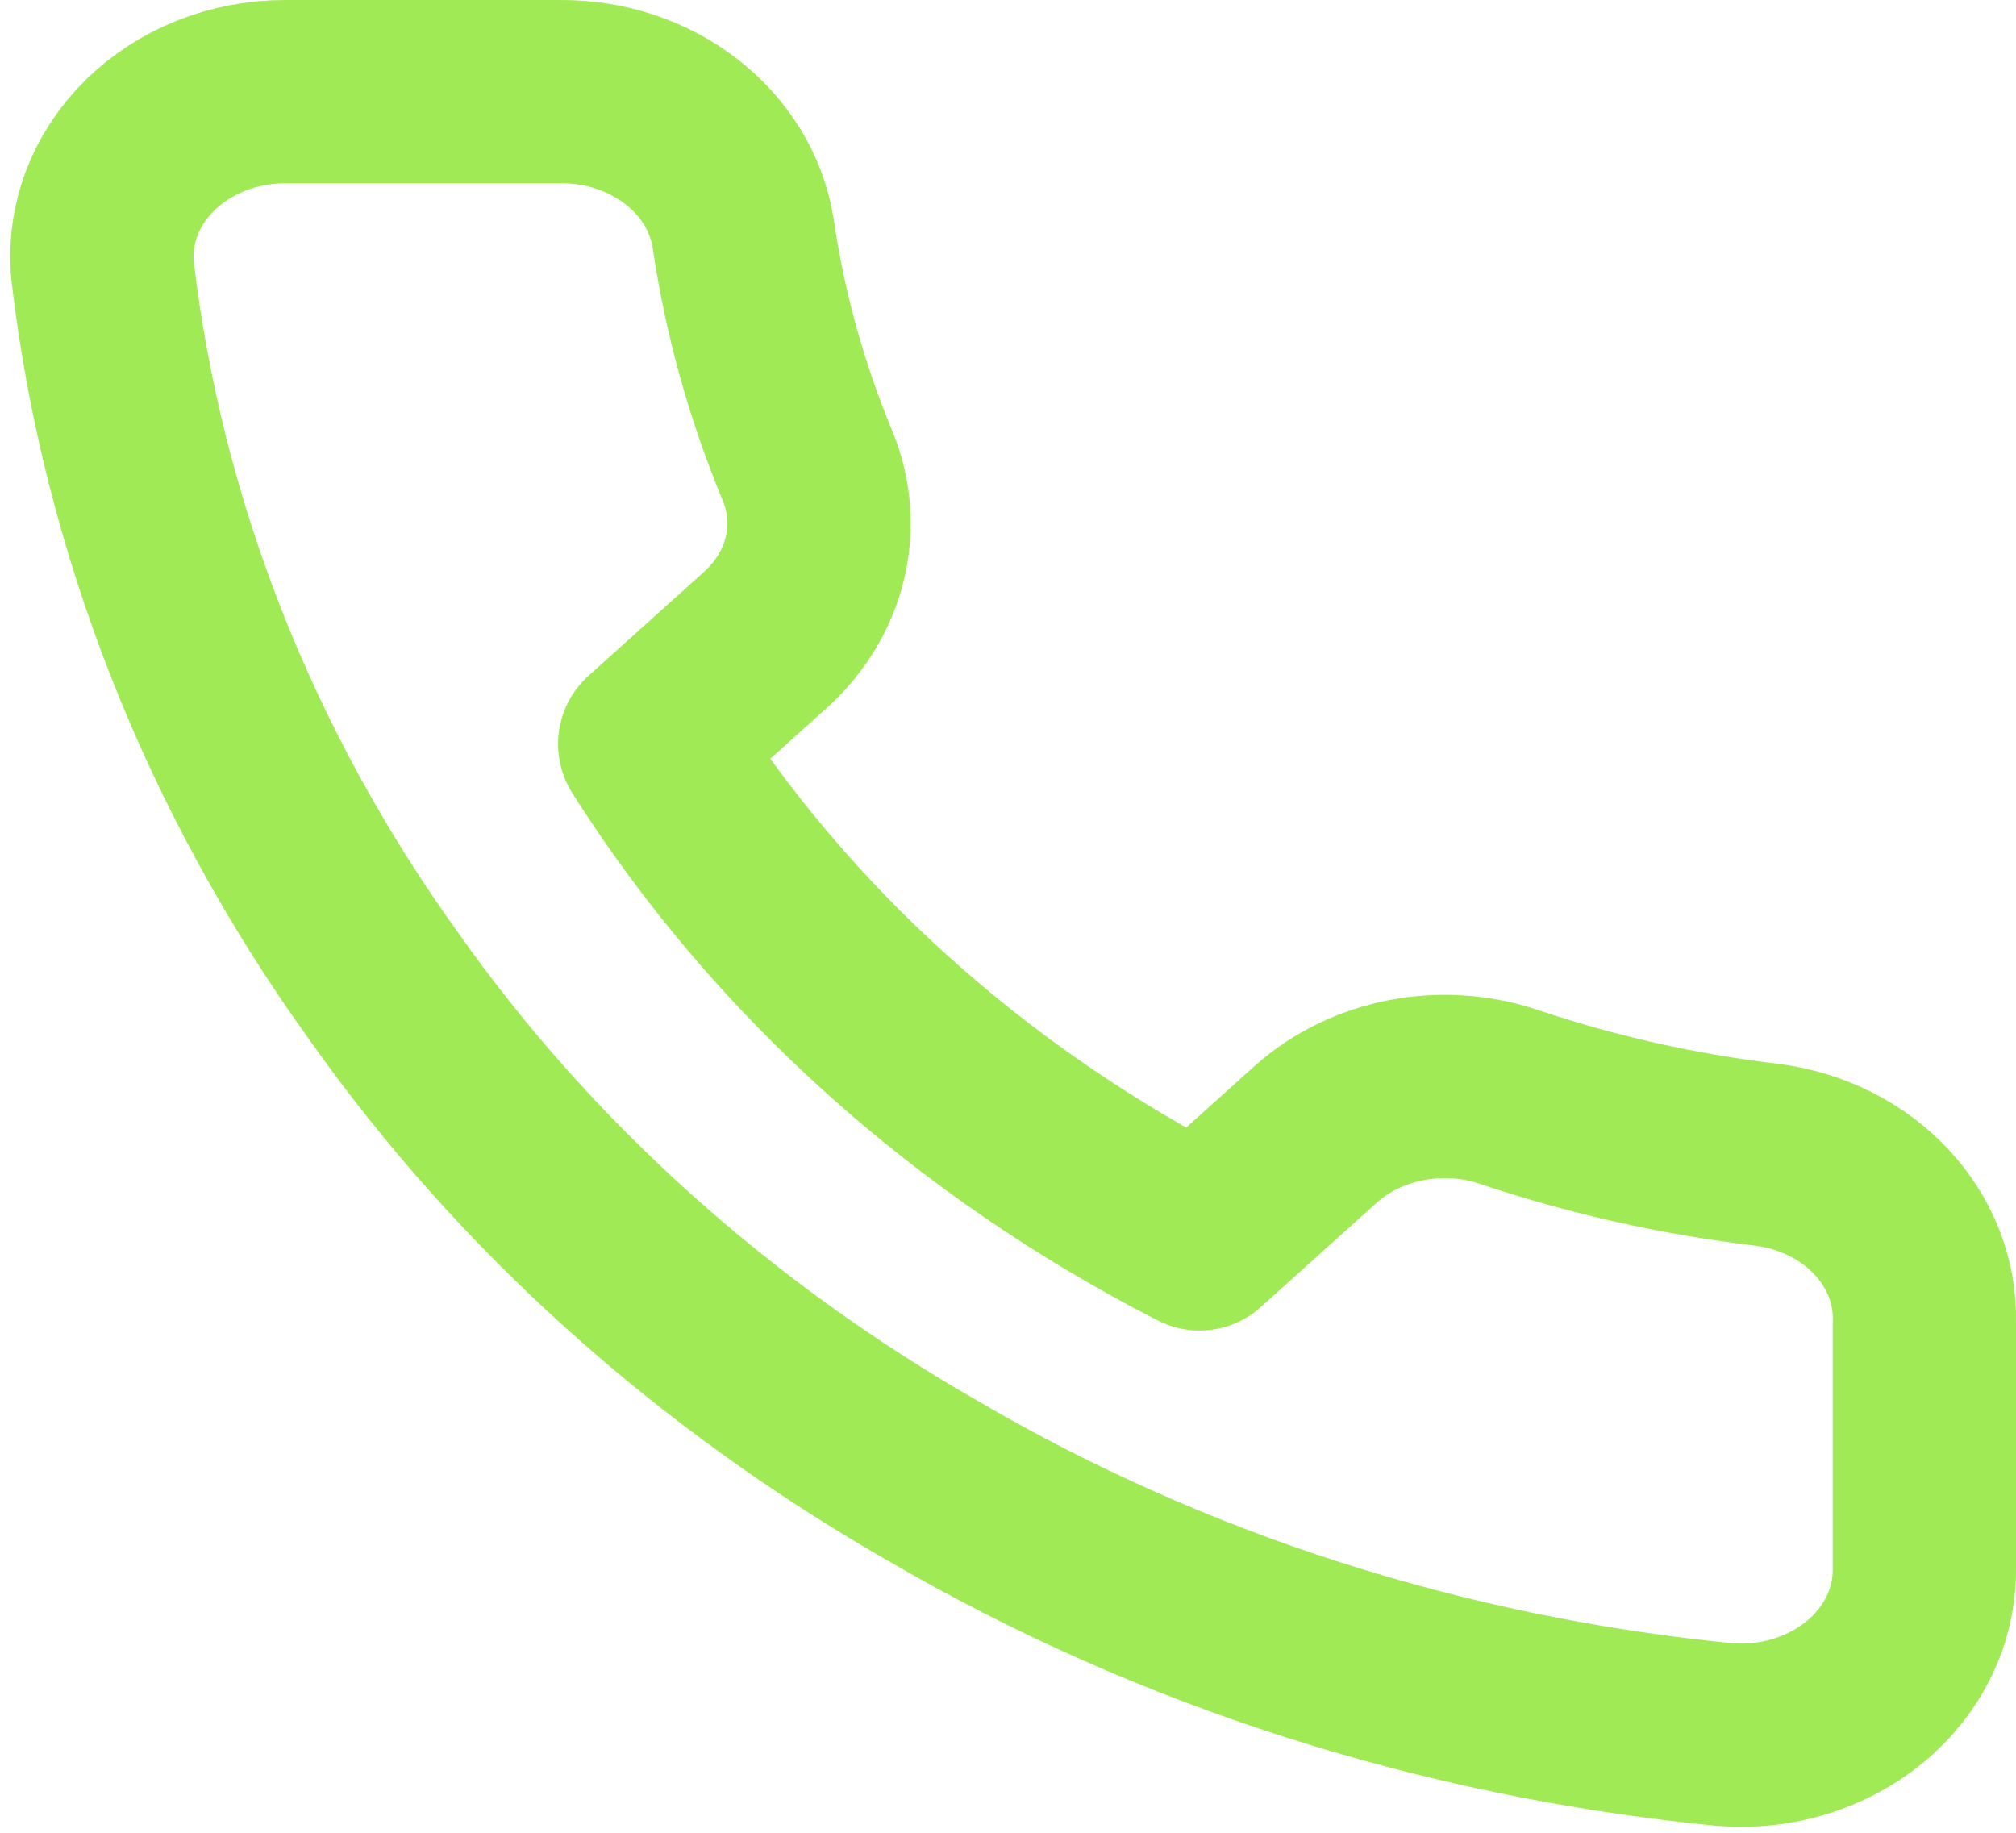 <svg xmlns="http://www.w3.org/2000/svg" width="22" height="20" viewBox="0 0 22 20">
  <path fill="none" stroke="#A0EA56" stroke-linecap="round" stroke-linejoin="round" stroke-width="2" d="M20,13.428 L20,16.128 C20.002,16.635 19.767,17.119 19.352,17.462 C18.937,17.804 18.381,17.974 17.82,17.928 C14.743,17.627 11.787,16.681 9.19,15.165 C6.774,13.783 4.725,11.94 3.19,9.765 C1.5,7.417 0.448,4.744 0.12,1.962 C0.069,1.459 0.256,0.96 0.635,0.586 C1.013,0.213 1.549,0 2.11,3.3473292e-14 L5.11,3.3473292e-14 C6.114,-0.009 6.97,0.653 7.11,1.548 C7.237,2.412 7.471,3.26 7.81,4.077 C8.085,4.735 7.909,5.476 7.36,5.976 L6.09,7.119 C7.514,9.372 9.586,11.238 12.09,12.519 L13.36,11.376 C13.915,10.882 14.739,10.724 15.47,10.971 C16.377,11.276 17.32,11.487 18.28,11.601 C19.286,11.729 20.025,12.514 20,13.428 Z" transform="translate(1 1)"/>
</svg>
